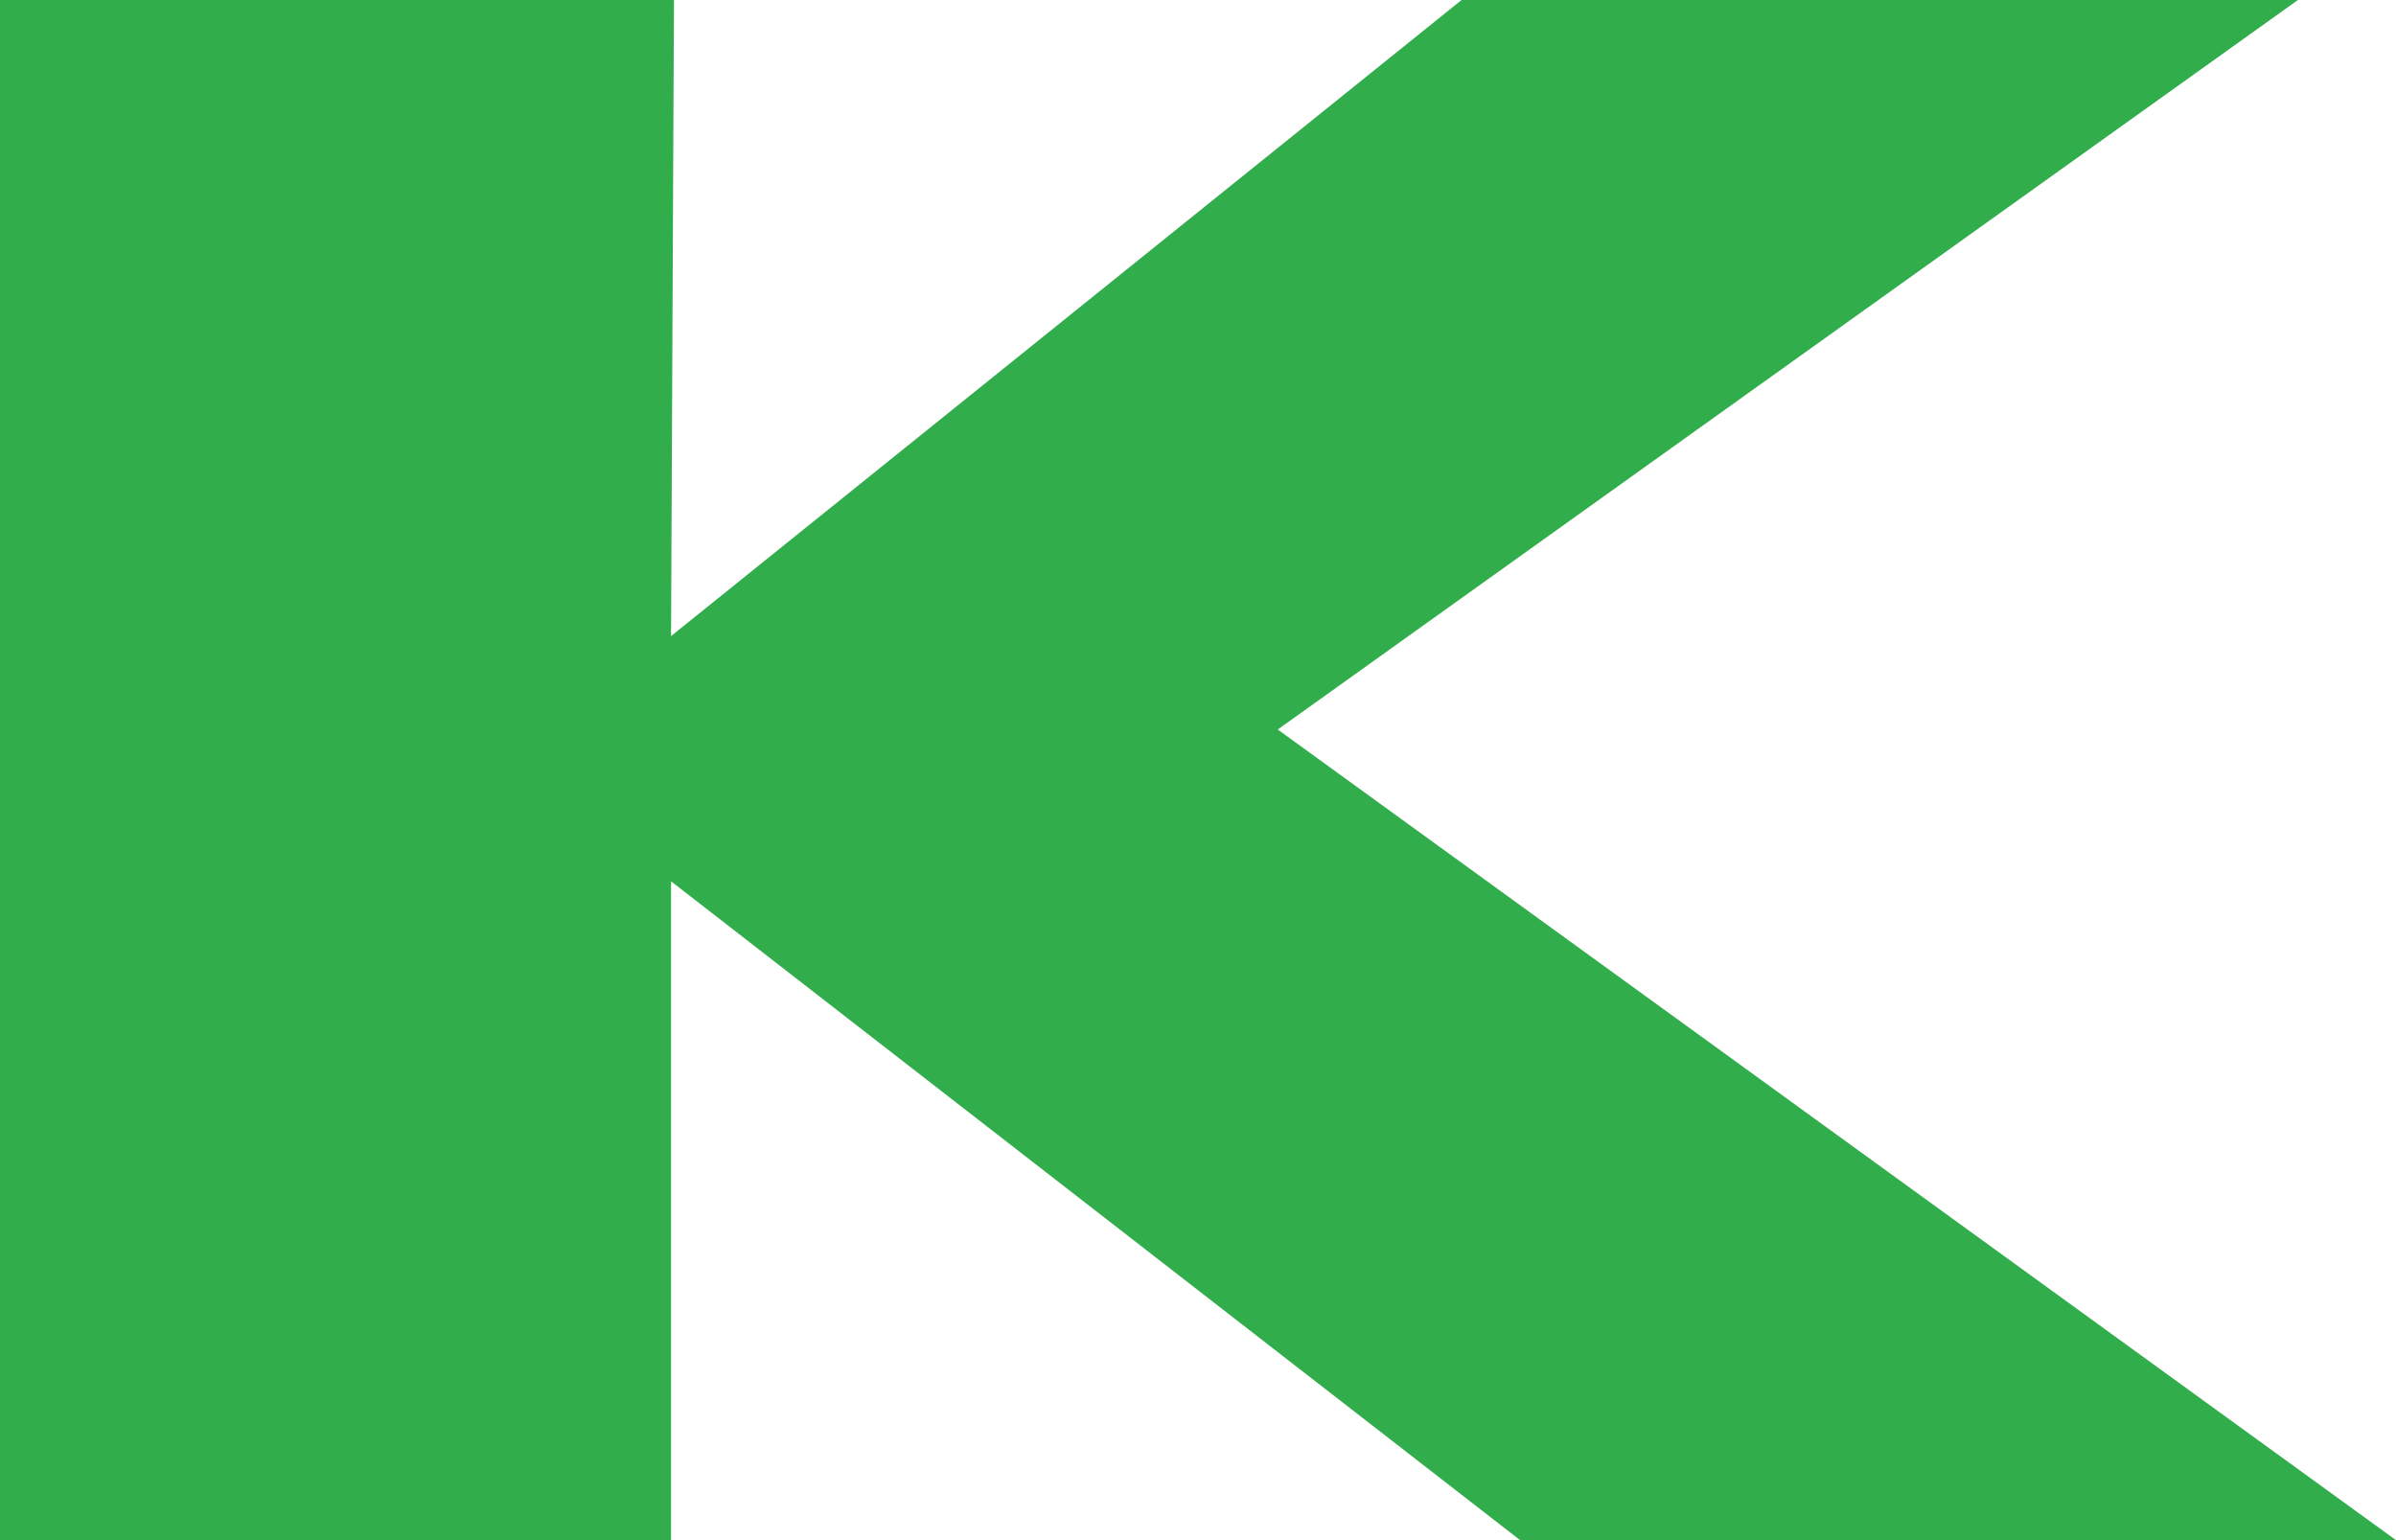 <svg width="14" height="9" viewBox="0 0 14 9" fill="none" xmlns="http://www.w3.org/2000/svg">
<path d="M13.427 0H8.54L3.921 3.717L3.938 0H0V9H3.921V5.15L8.882 9H14L7.466 4.263L13.427 0Z" fill="#31AE4B"/>
</svg>
